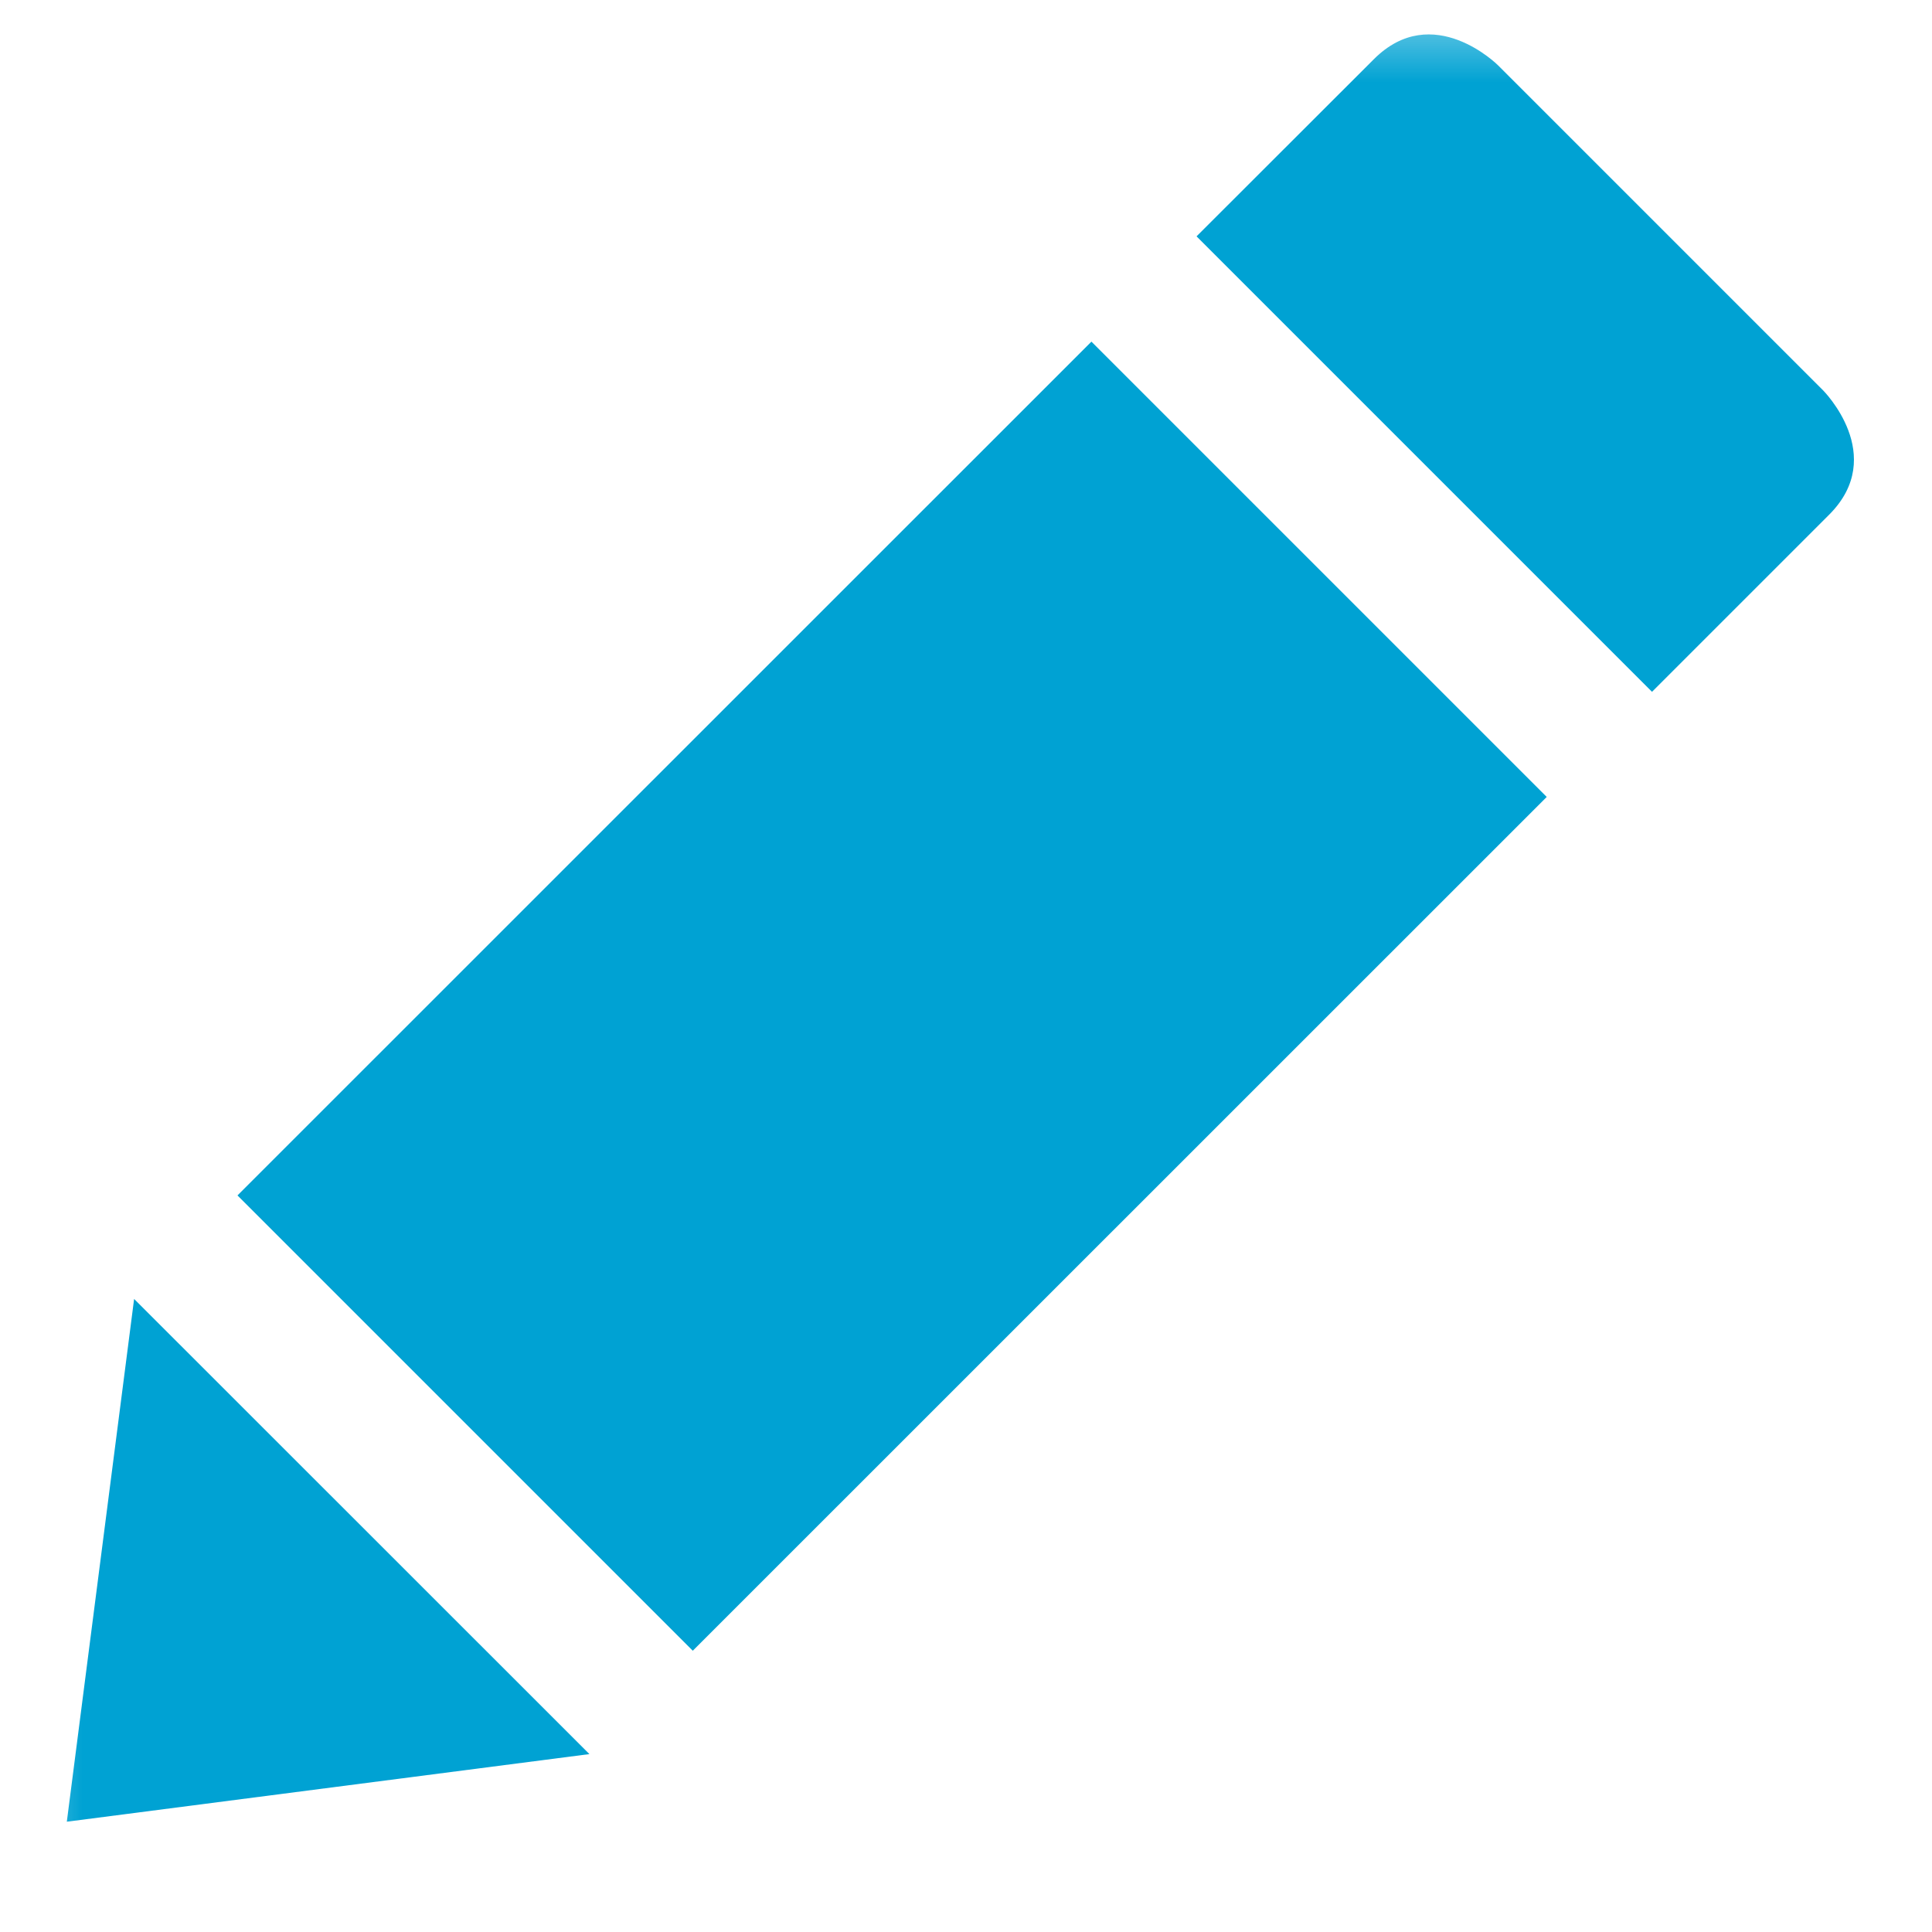 <svg width="12" height="12" viewBox="0 0 12 12" fill="none" xmlns="http://www.w3.org/2000/svg">
<g id="edit">
<mask id="mask0" mask-type="alpha" maskUnits="userSpaceOnUse" x="0" y="0" width="12" height="12">
<rect id="Mask" width="12" height="12" fill="white"/>
</mask>
<g mask="url(#mask0)">
<path id="editor-pencil-pen-edit-write-glyph" fill-rule="evenodd" clip-rule="evenodd" d="M4.303 10.253L9.607 4.95L6.779 2.122L1.475 7.425L4.303 10.253ZM0.415 11.315L0.833 8.068L3.661 10.895L0.415 11.315ZM10.261 4.297L11.361 3.197C11.729 2.829 11.323 2.424 11.323 2.424L9.305 0.406C9.305 0.406 8.9 0 8.533 0.368L7.432 1.468L10.261 4.297Z" fill="#00A2D3"/>
</g>
</g>
</svg>
